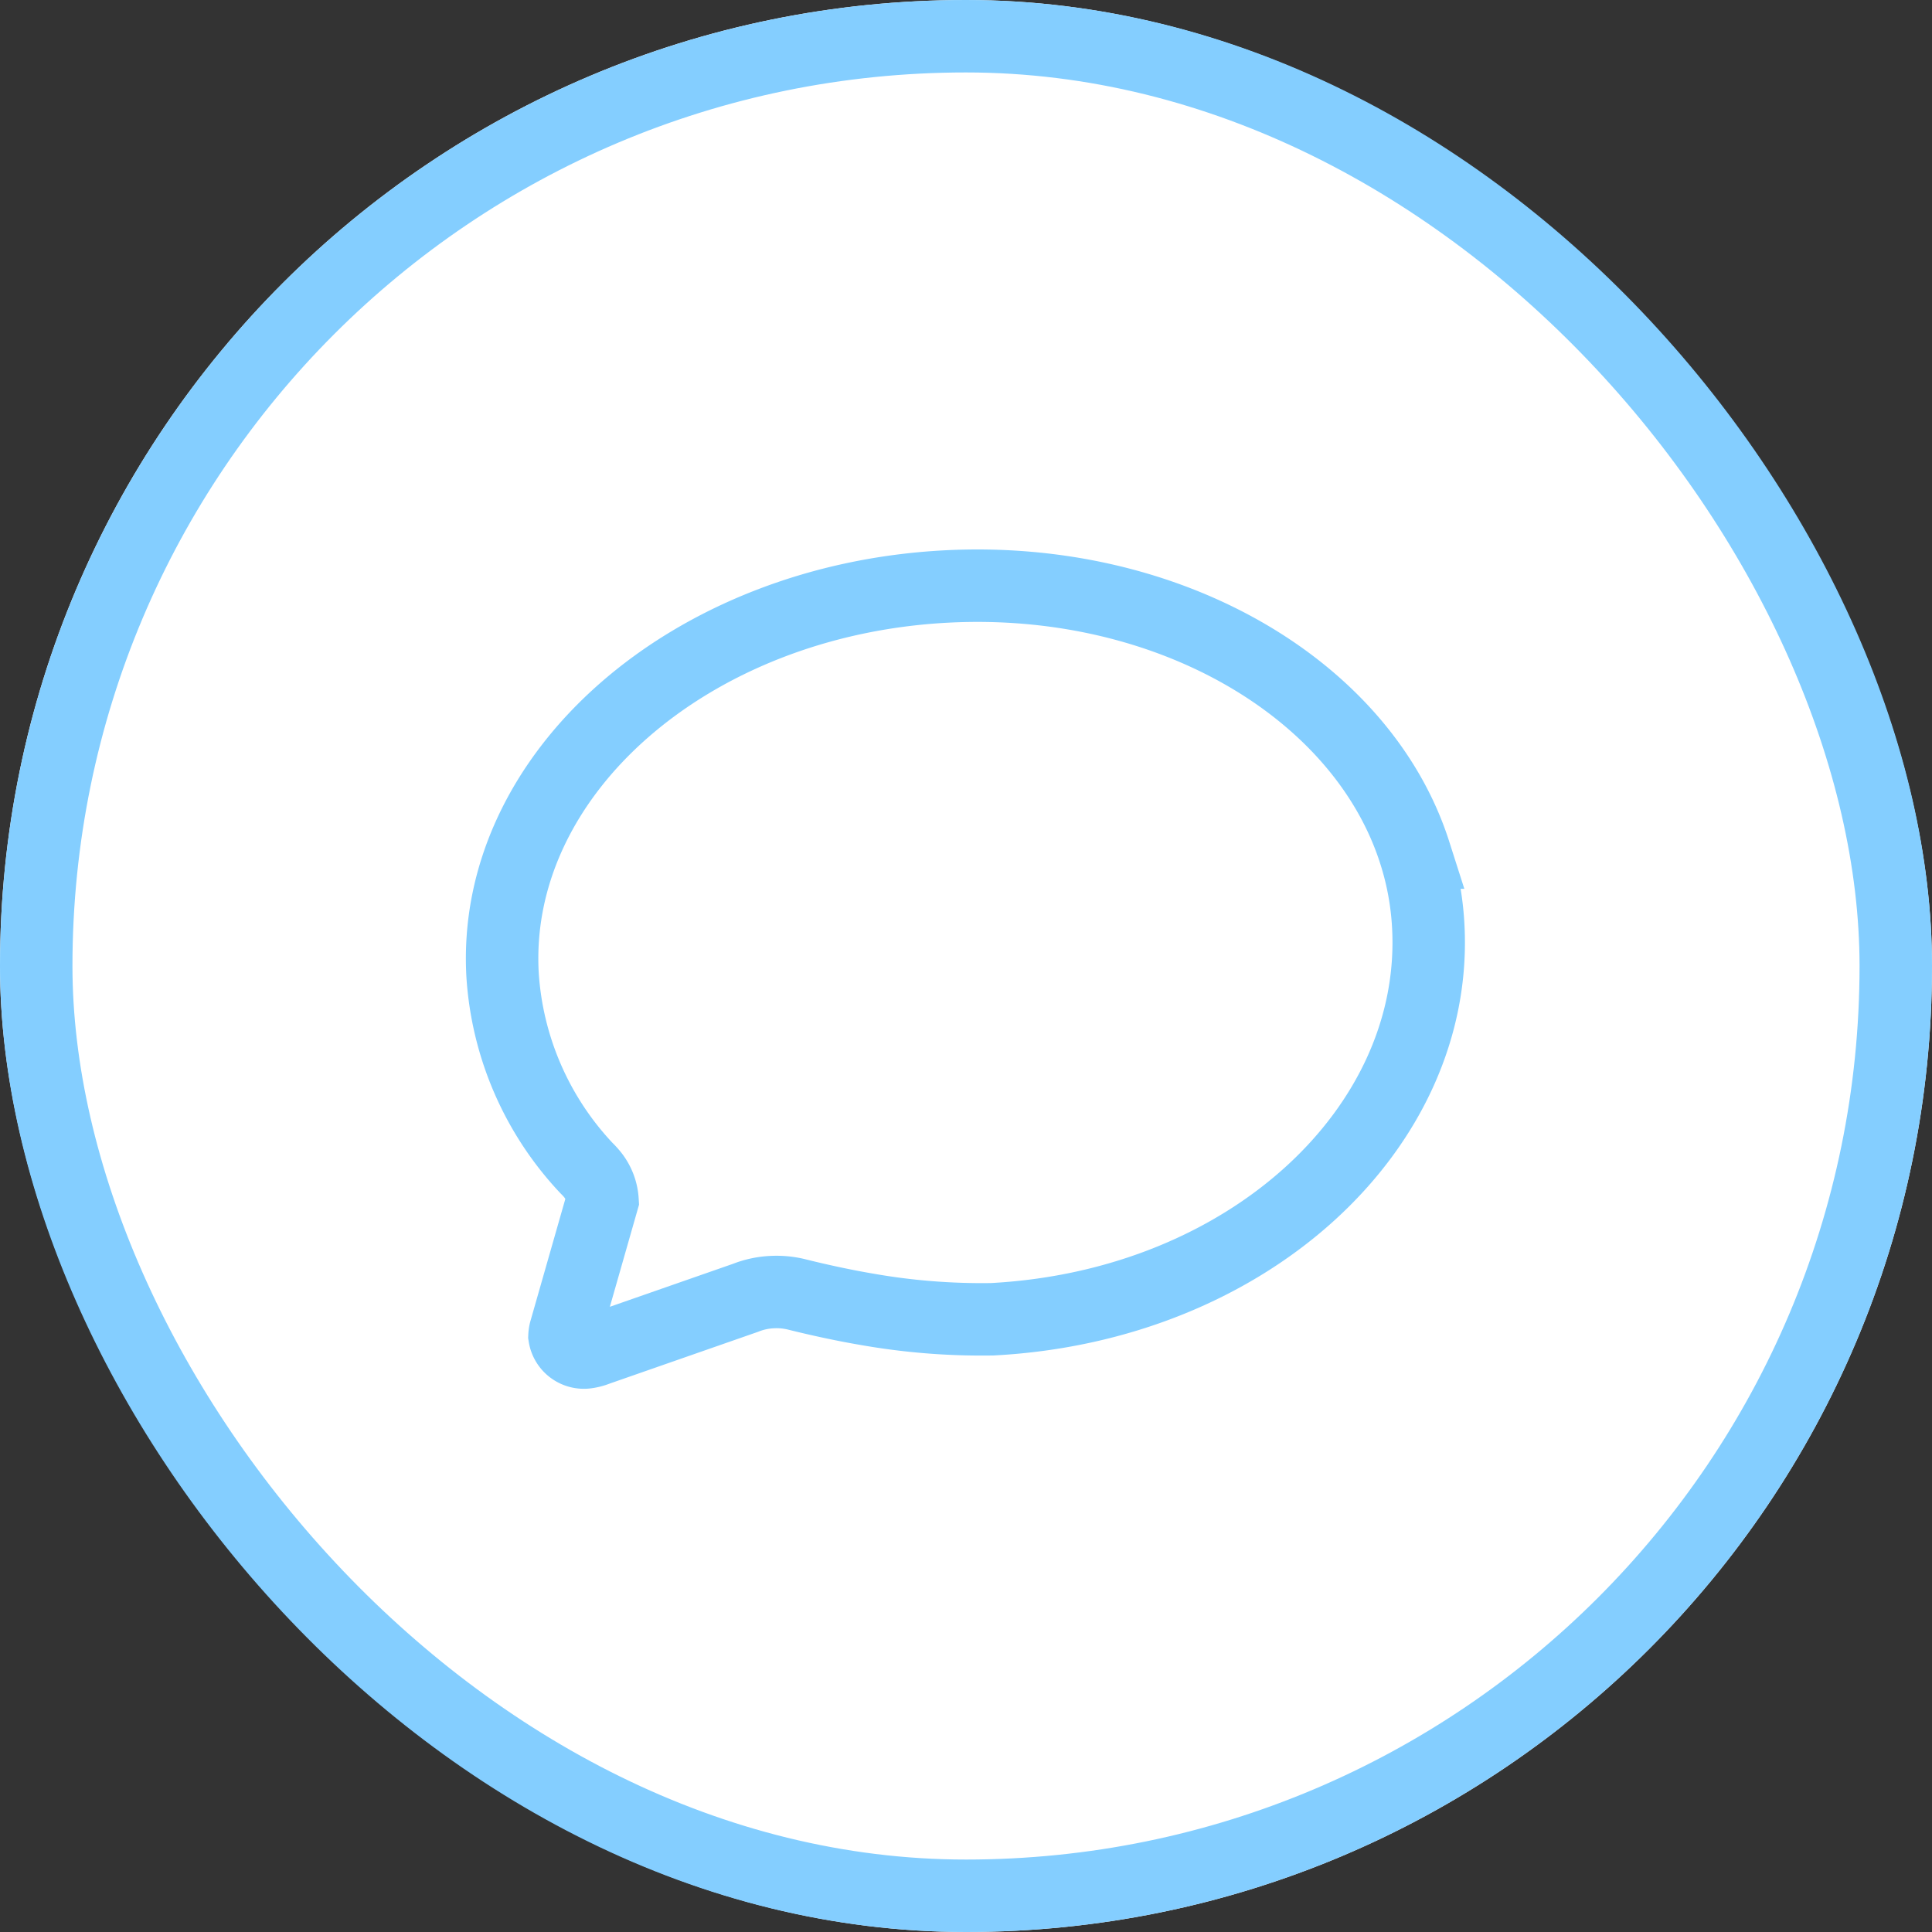 <svg xmlns="http://www.w3.org/2000/svg" width="40" height="40" viewBox="0 0 40 40">
  <rect x="0" y="0" width="40" height="40" fill="#333333" stroke="none"/>
  <g id="Group_2325" data-name="Group 2325" transform="translate(-588.578 -678.701)">
    <g id="Rectangle_609" data-name="Rectangle 609" transform="translate(588.578 678.701)" fill="#fff" stroke="#84ceff" stroke-width="1.5">
      <rect width="40" height="40" rx="20" stroke="none"/>
      <rect x="0.75" y="0.75" width="38.5" height="38.5" rx="19.25" fill="none"/>
    </g>
    <g id="Icon_ionic-ios-chatbubbles" data-name="Icon ionic-ios-chatbubbles" transform="translate(598.588 691.346) rotate(-3)">
      <path id="Path_1277" data-name="Path 1277" d="M1.822,12.325a.949.949,0,0,0-.182-.552,1.547,1.547,0,0,0-.116-.14A6.433,6.433,0,0,1,0,7.55C-.017,3.382,4.28,0,9.592,0c4.633,0,8.5,2.582,9.4,6.009a6.008,6.008,0,0,1,.2,1.546c0,4.173-4.131,7.645-9.443,7.645a13.693,13.693,0,0,1-2.606-.348c-.624-.14-1.242-.326-1.4-.375a1.75,1.75,0,0,0-.514-.077,1.715,1.715,0,0,0-.558.09L1.546,15.4a.88.88,0,0,1-.215.045.406.406,0,0,1-.442-.362.489.489,0,0,1,.028-.122Z" transform="translate(0 0)" fill="none" stroke="#84ceff" stroke-width="1.5"/>
    </g>
  </g>
</svg>
